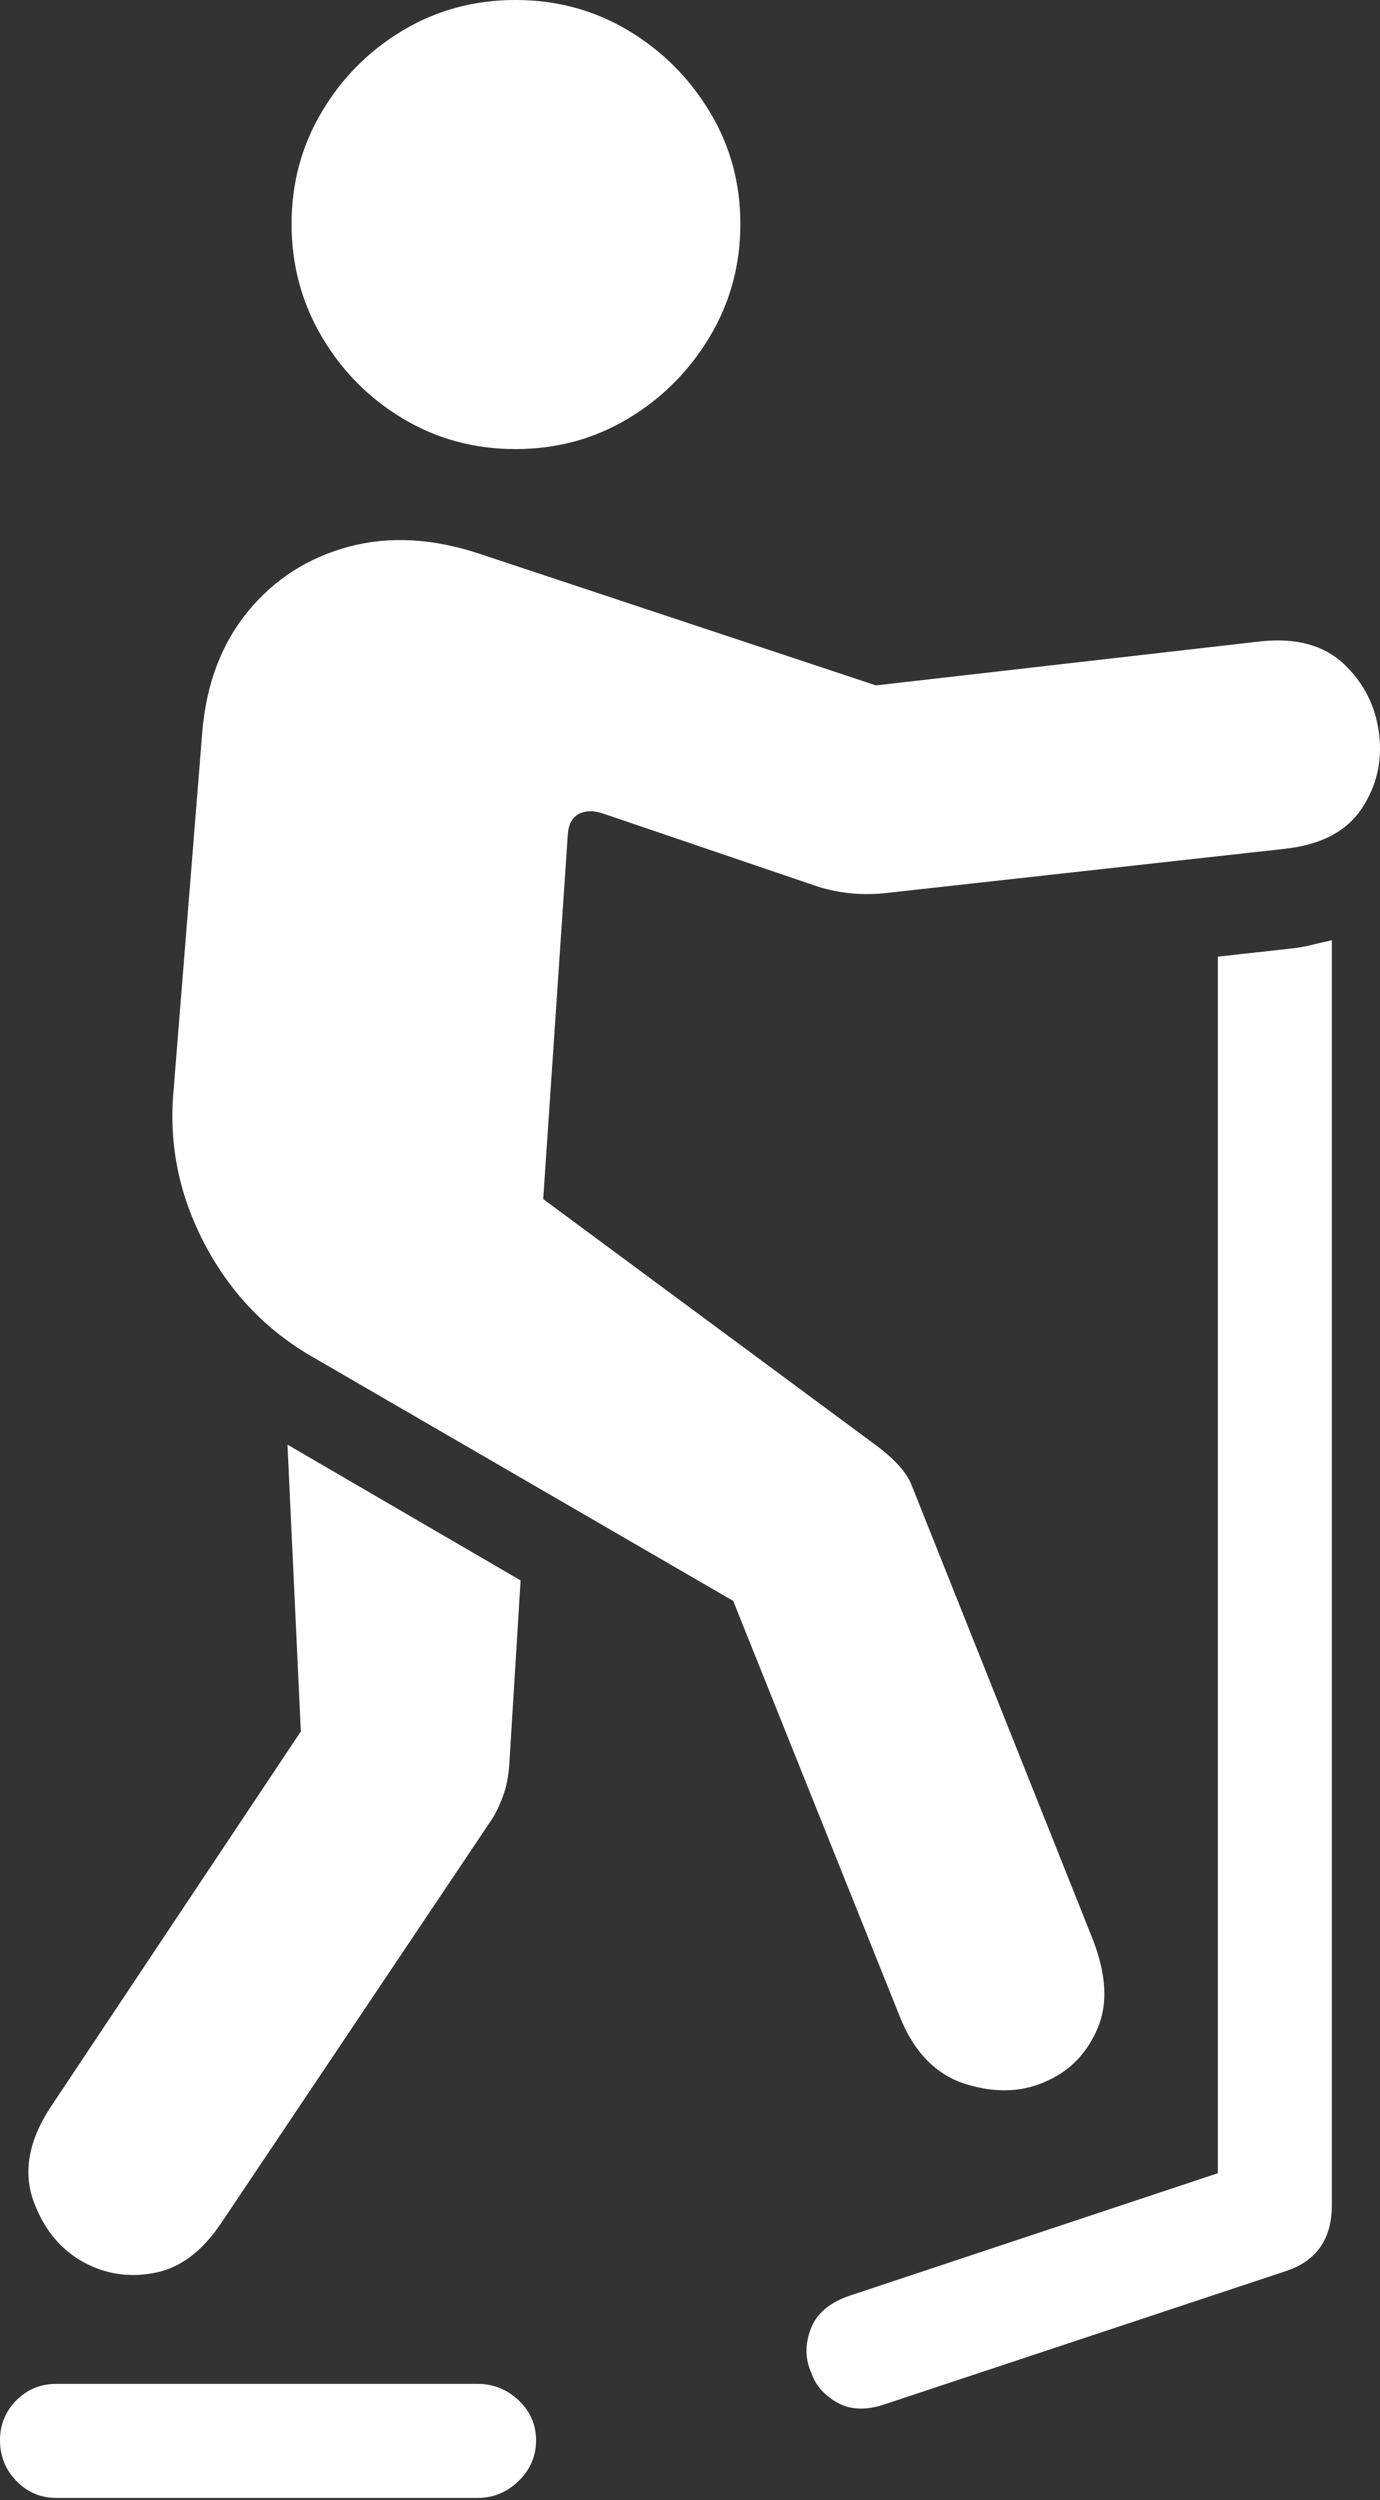 <?xml version="1.0" encoding="UTF-8"?>
<!--Generator: Apple Native CoreSVG 175.5-->
<!DOCTYPE svg
PUBLIC "-//W3C//DTD SVG 1.1//EN"
       "http://www.w3.org/Graphics/SVG/1.1/DTD/svg11.dtd">
<svg version="1.1" xmlns="http://www.w3.org/2000/svg" xmlns:xlink="http://www.w3.org/1999/xlink" width="13.124" height="23.76">
 <rect width="100%" height="100%" fill="#333333" stroke="none"/>
 <g>
  <rect height="23.76" opacity="0" width="13.124" x="0" y="0"/>
  <path d="M4.902 4.268Q5.488 4.268 5.972 3.979Q6.455 3.691 6.748 3.203Q7.041 2.715 7.041 2.129Q7.041 1.543 6.748 1.06Q6.455 0.576 5.972 0.288Q5.488 0 4.902 0Q4.316 0 3.833 0.288Q3.35 0.576 3.062 1.06Q2.773 1.543 2.773 2.129Q2.773 2.715 3.062 3.203Q3.35 3.691 3.833 3.979Q4.316 4.268 4.902 4.268ZM9.98 19.766Q10.293 19.619 10.44 19.273Q10.586 18.926 10.391 18.428L8.672 14.121Q8.604 13.935 8.311 13.721L5.166 11.396L5.4 7.93Q5.41 7.783 5.508 7.734Q5.605 7.686 5.742 7.734L7.783 8.428Q8.096 8.525 8.438 8.486L12.227 8.066Q12.734 8.008 12.949 7.686Q13.164 7.363 13.115 6.973Q13.066 6.582 12.783 6.313Q12.5 6.045 12.002 6.094L8.33 6.514L4.59 5.273Q3.906 5.039 3.32 5.195Q2.734 5.352 2.358 5.811Q1.982 6.27 1.924 6.953L1.65 10.371Q1.582 11.133 1.948 11.826Q2.314 12.52 2.979 12.9L6.973 15.215L8.555 19.16Q8.76 19.678 9.194 19.81Q9.629 19.941 9.98 19.766ZM0.84 21.523Q1.143 21.67 1.489 21.597Q1.836 21.523 2.1 21.133L4.688 17.275Q4.746 17.178 4.79 17.051Q4.834 16.924 4.844 16.758L4.951 15.02L2.734 13.73L2.861 16.455L0.479 20.029Q0.166 20.508 0.322 20.928Q0.479 21.348 0.84 21.523ZM8.408 22.852L12.236 21.582Q12.666 21.436 12.666 20.957L12.666 8.936Q12.578 8.955 12.48 8.979Q12.383 9.004 12.285 9.014L11.582 9.092L11.582 20.654L8.086 21.816Q7.793 21.914 7.71 22.134Q7.627 22.354 7.715 22.549Q7.773 22.725 7.959 22.832Q8.145 22.939 8.408 22.852ZM0.537 23.74L4.541 23.74Q4.766 23.74 4.932 23.579Q5.098 23.418 5.098 23.193Q5.098 22.969 4.932 22.812Q4.766 22.656 4.541 22.656L0.537 22.656Q0.312 22.656 0.156 22.812Q0 22.969 0 23.193Q0 23.418 0.156 23.579Q0.312 23.74 0.537 23.74Z" fill="#ffffff"/>
 </g>
</svg>
